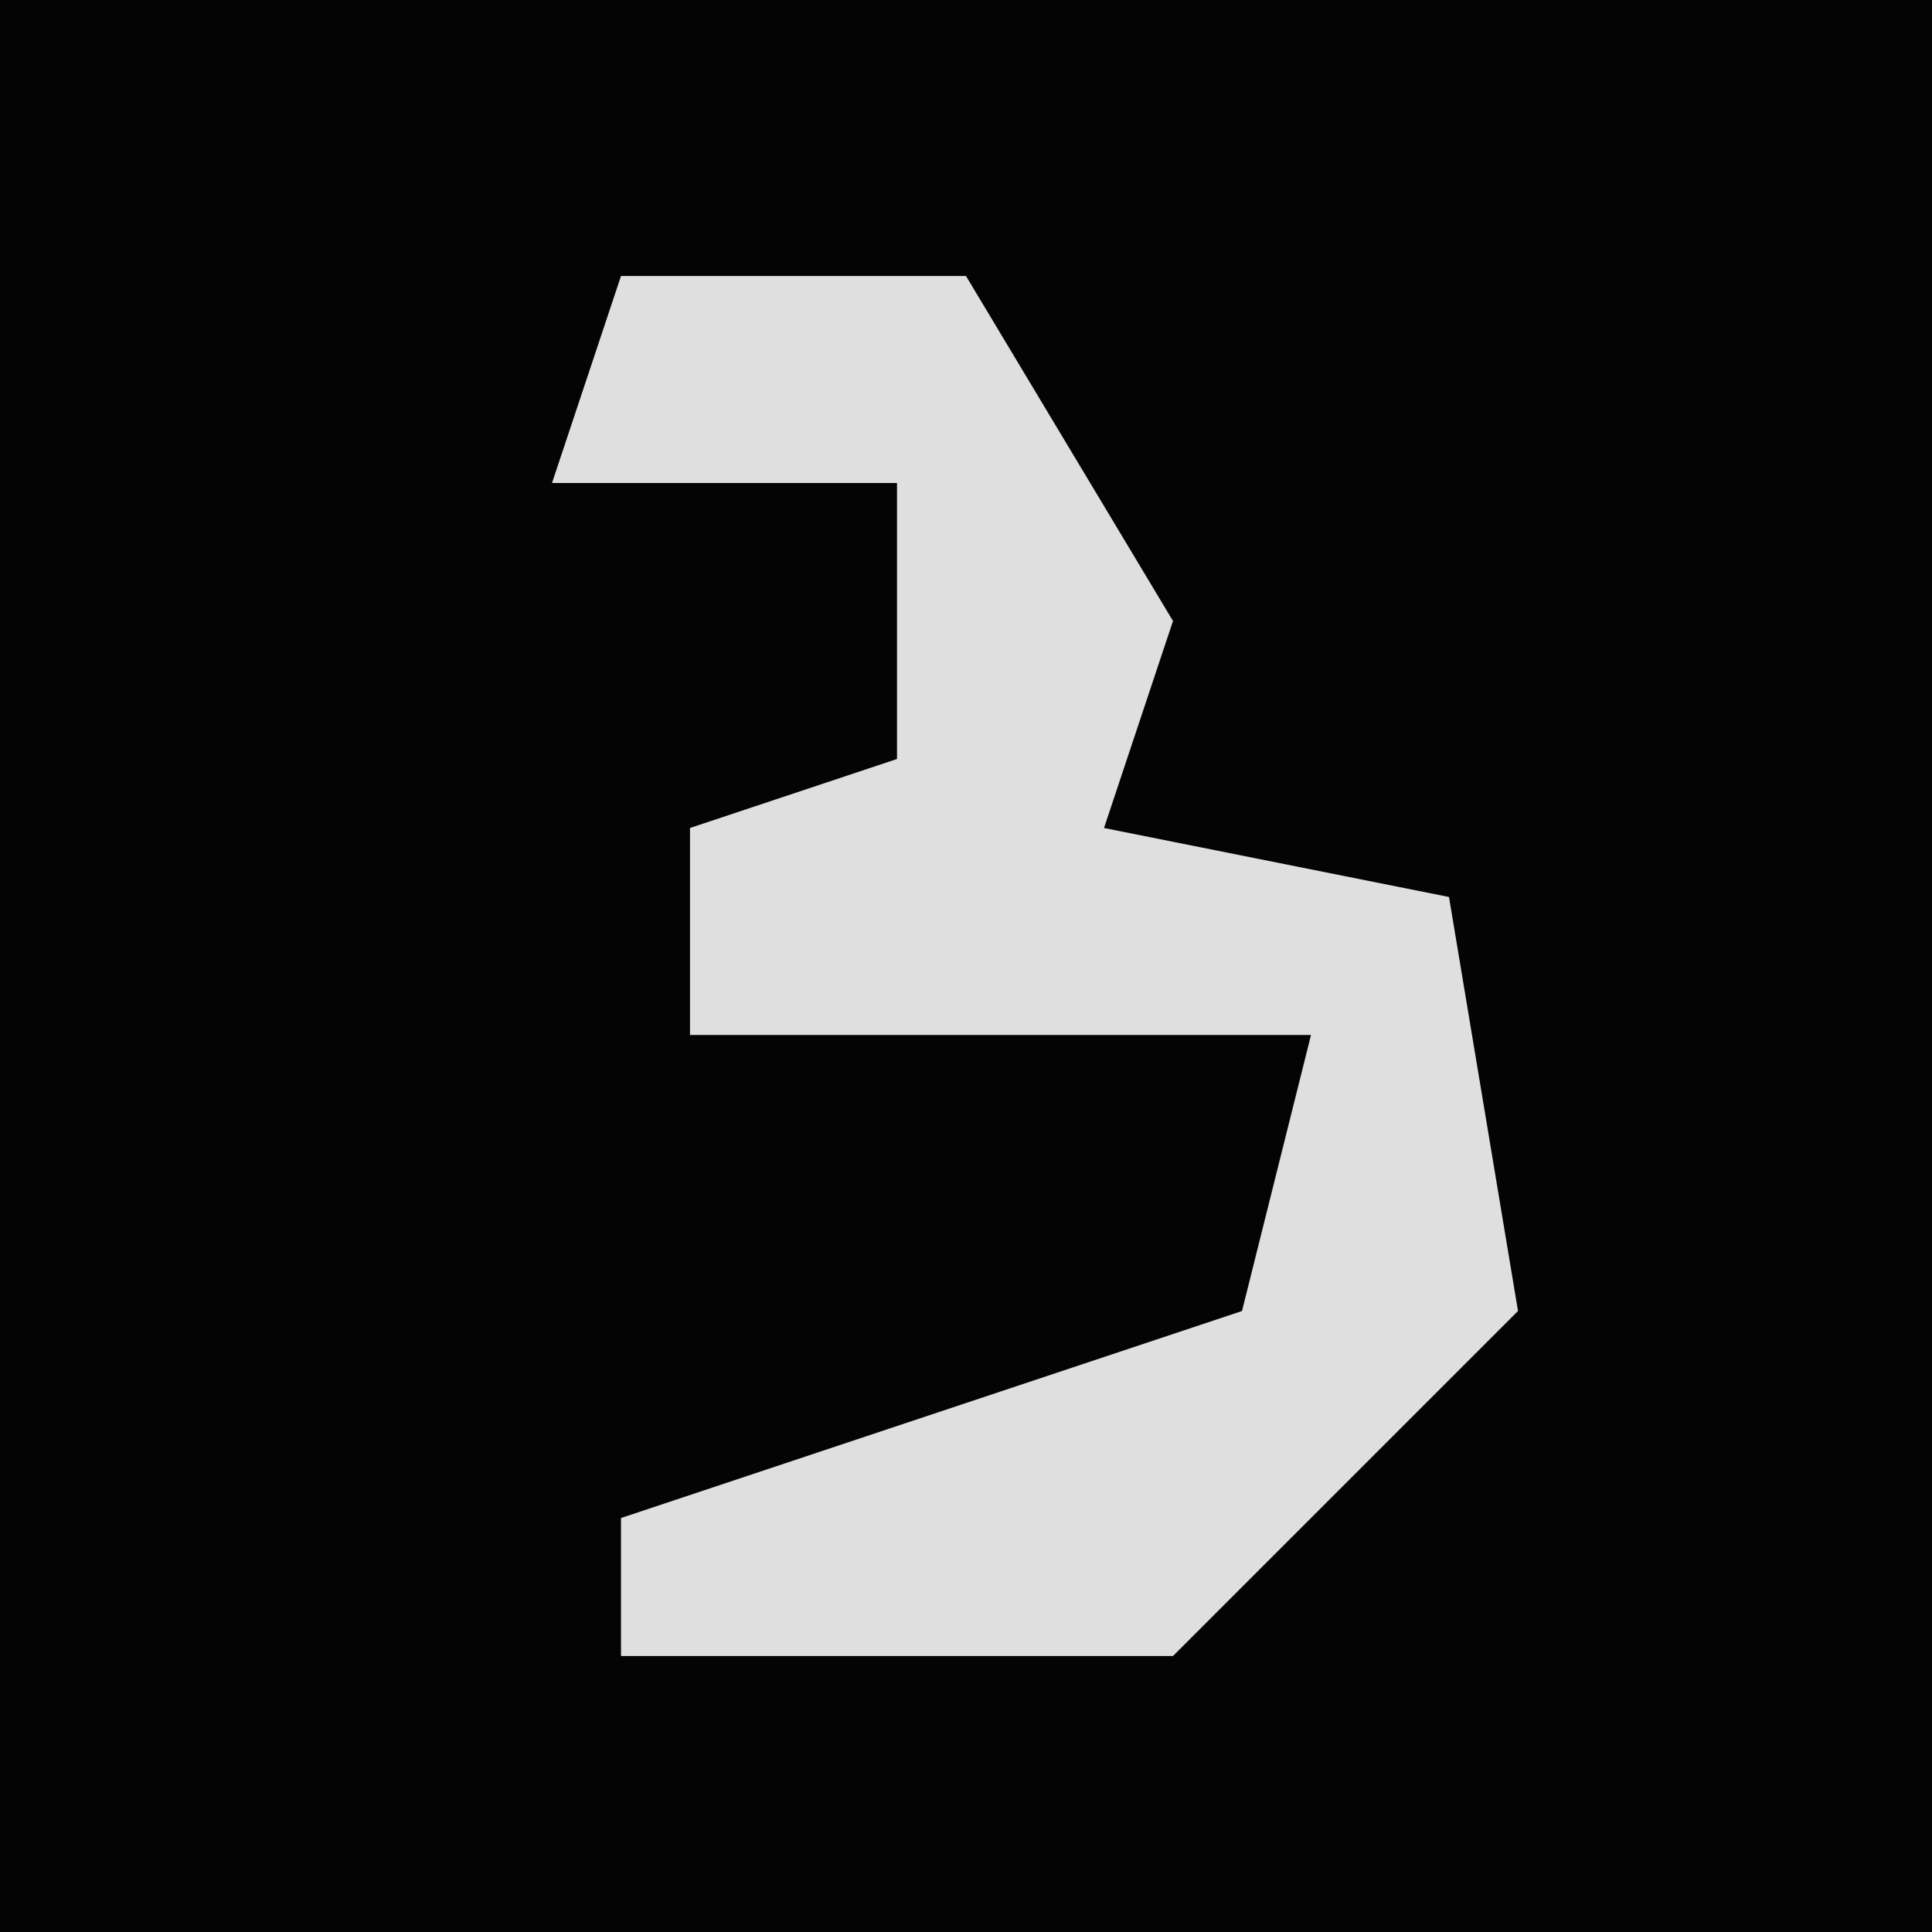 <?xml version="1.0" encoding="UTF-8"?>
<svg version="1.1" xmlns="http://www.w3.org/2000/svg" width="28" height="28">
<path d="M0,0 L28,0 L28,28 L0,28 Z " fill="#040404" transform="translate(0,0)"/>
<path d="M0,0 L5,0 L8,5 L7,8 L12,9 L13,15 L8,20 L0,20 L0,18 L9,15 L10,11 L1,11 L1,8 L4,7 L4,3 L-1,3 Z " fill="#DFDFDF" transform="translate(9,4)"/>
</svg>
